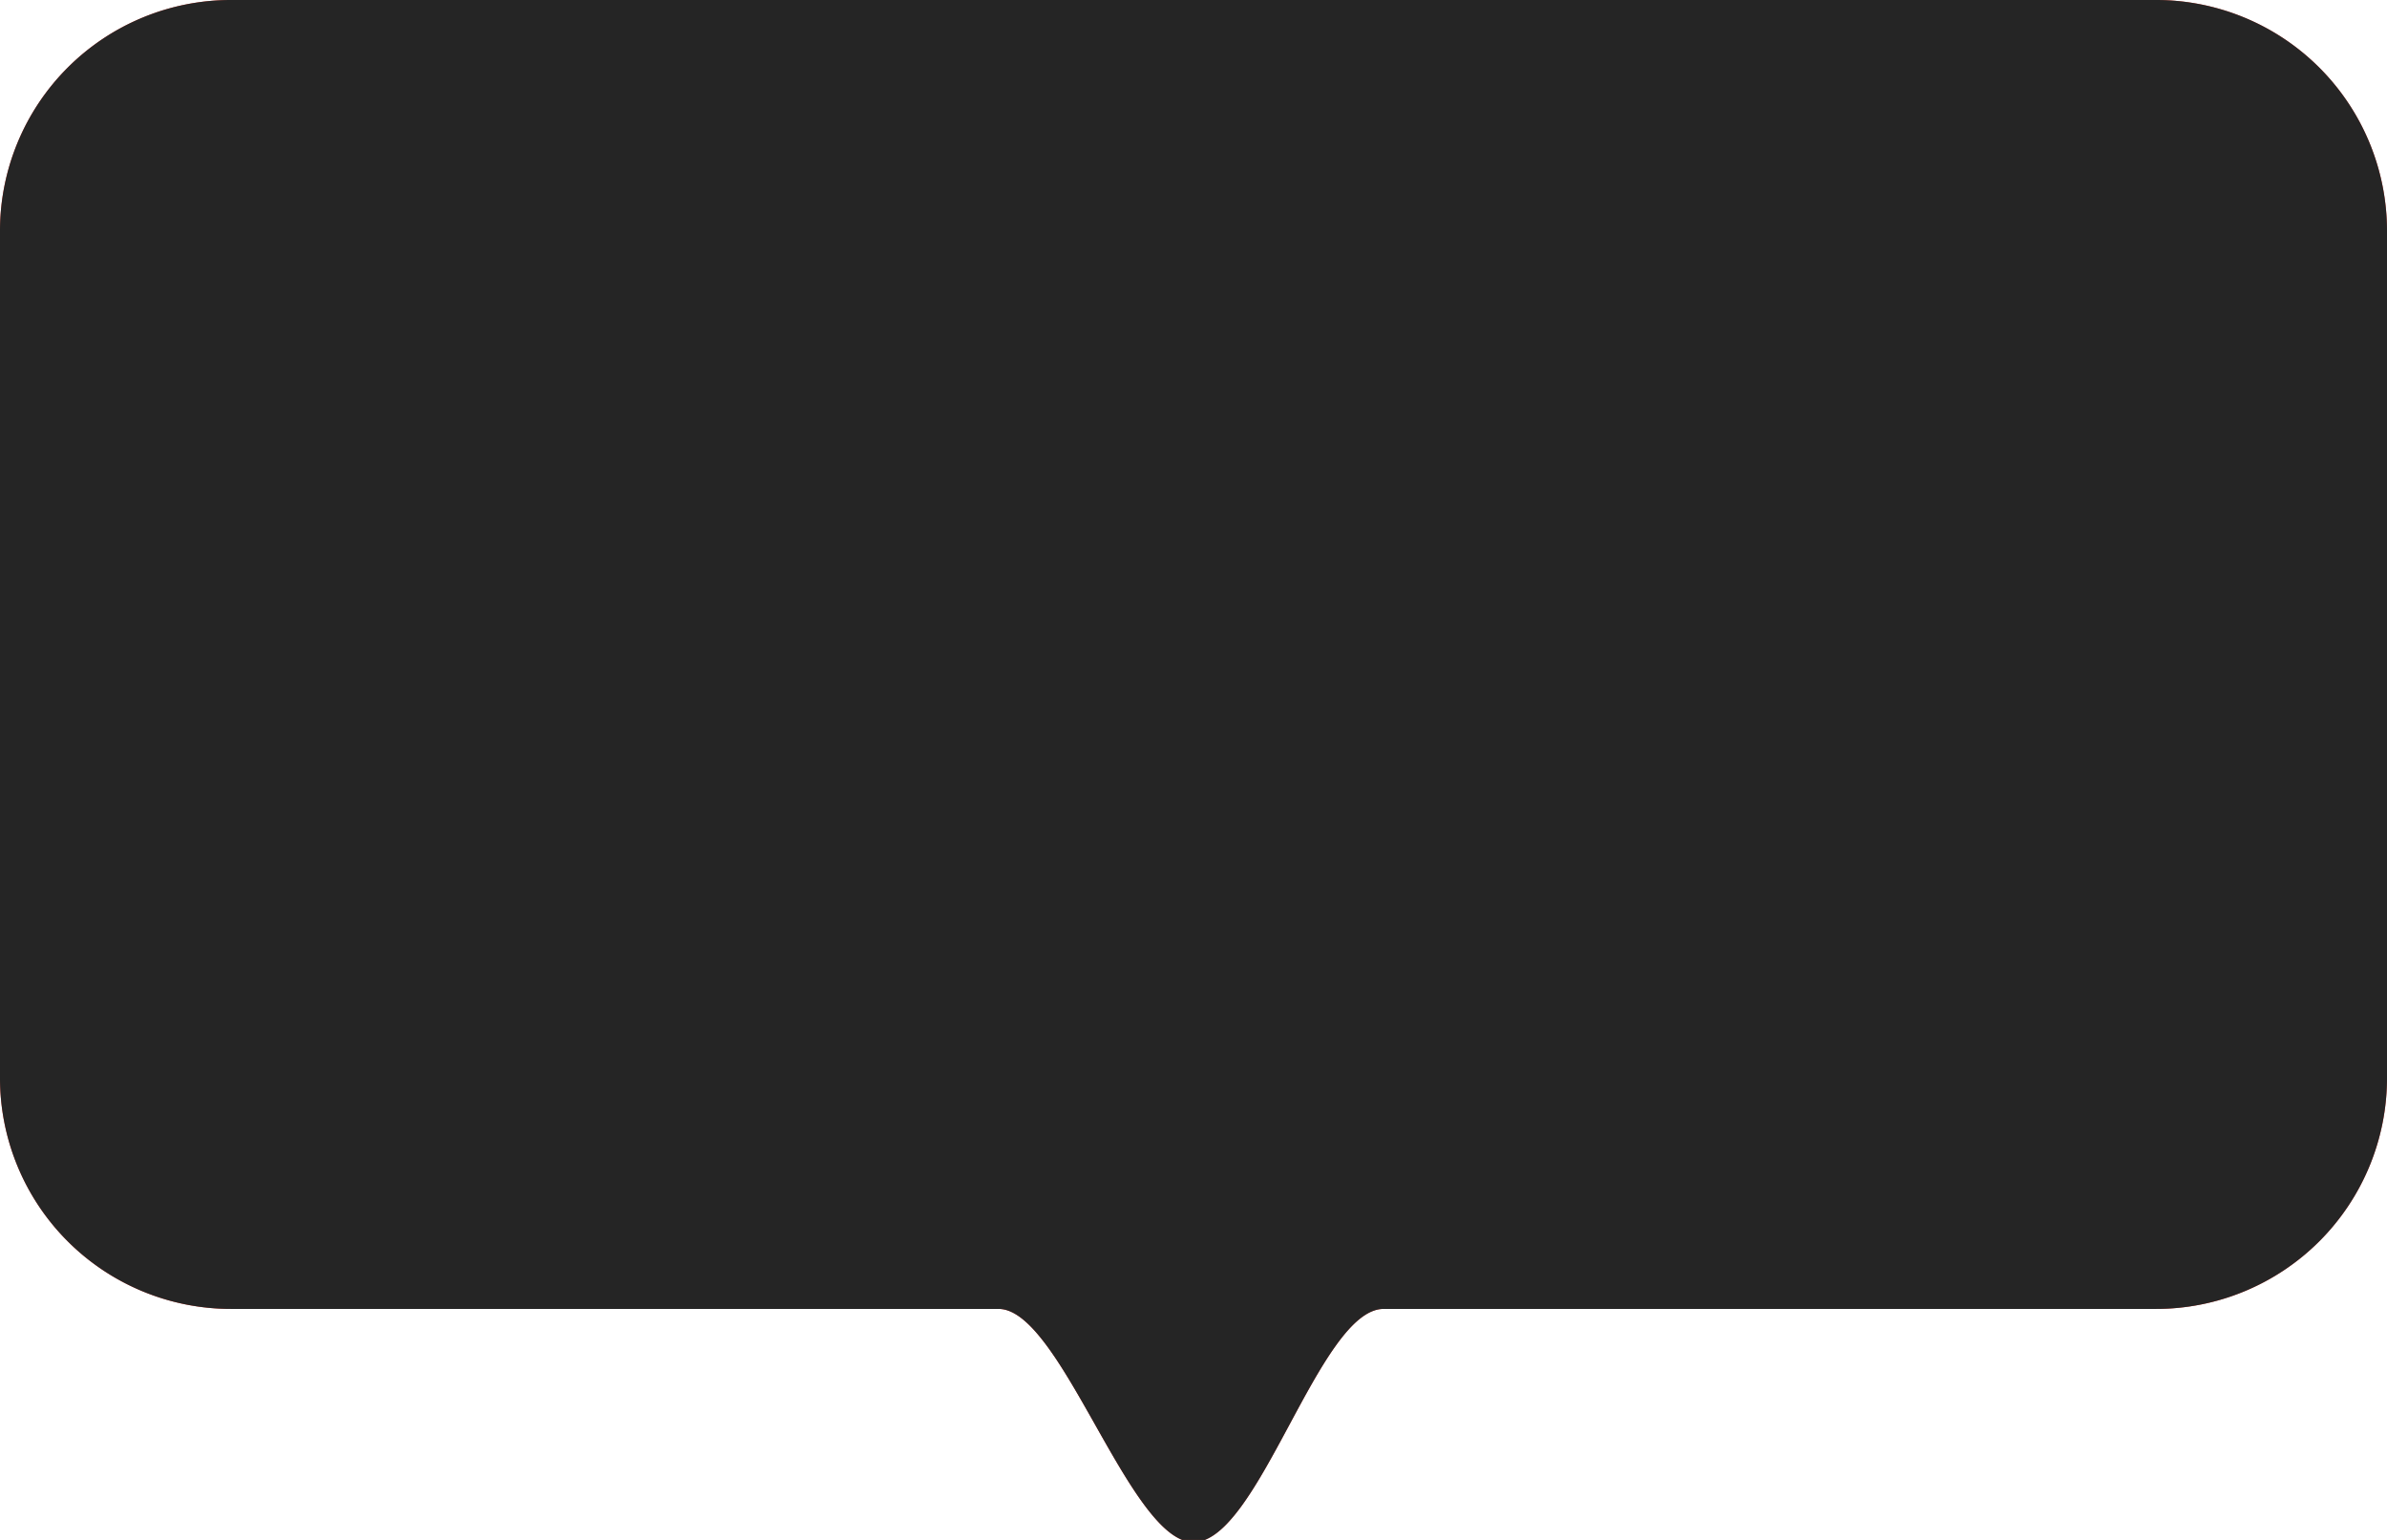 <svg xmlns="http://www.w3.org/2000/svg" width="31" height="20"><path fill="#e5493a" d="M3 0h25a3 3 0 013 3v11a3 3 0 01-3 3H17.969c-.834 0-1.62 3.03-2.47 3.03-.827 0-1.717-3.03-2.53-3.03H3a3 3 0 01-3-3V3a3 3 0 013-3z"/><path fill="#252525" d="M3 0h25a3 3 0 013 3v11a3 3 0 01-3 3H17.969c-.834 0-1.62 3.03-2.47 3.03-.827 0-1.717-3.03-2.53-3.03H3a3 3 0 01-3-3V3a3 3 0 013-3z"/></svg>